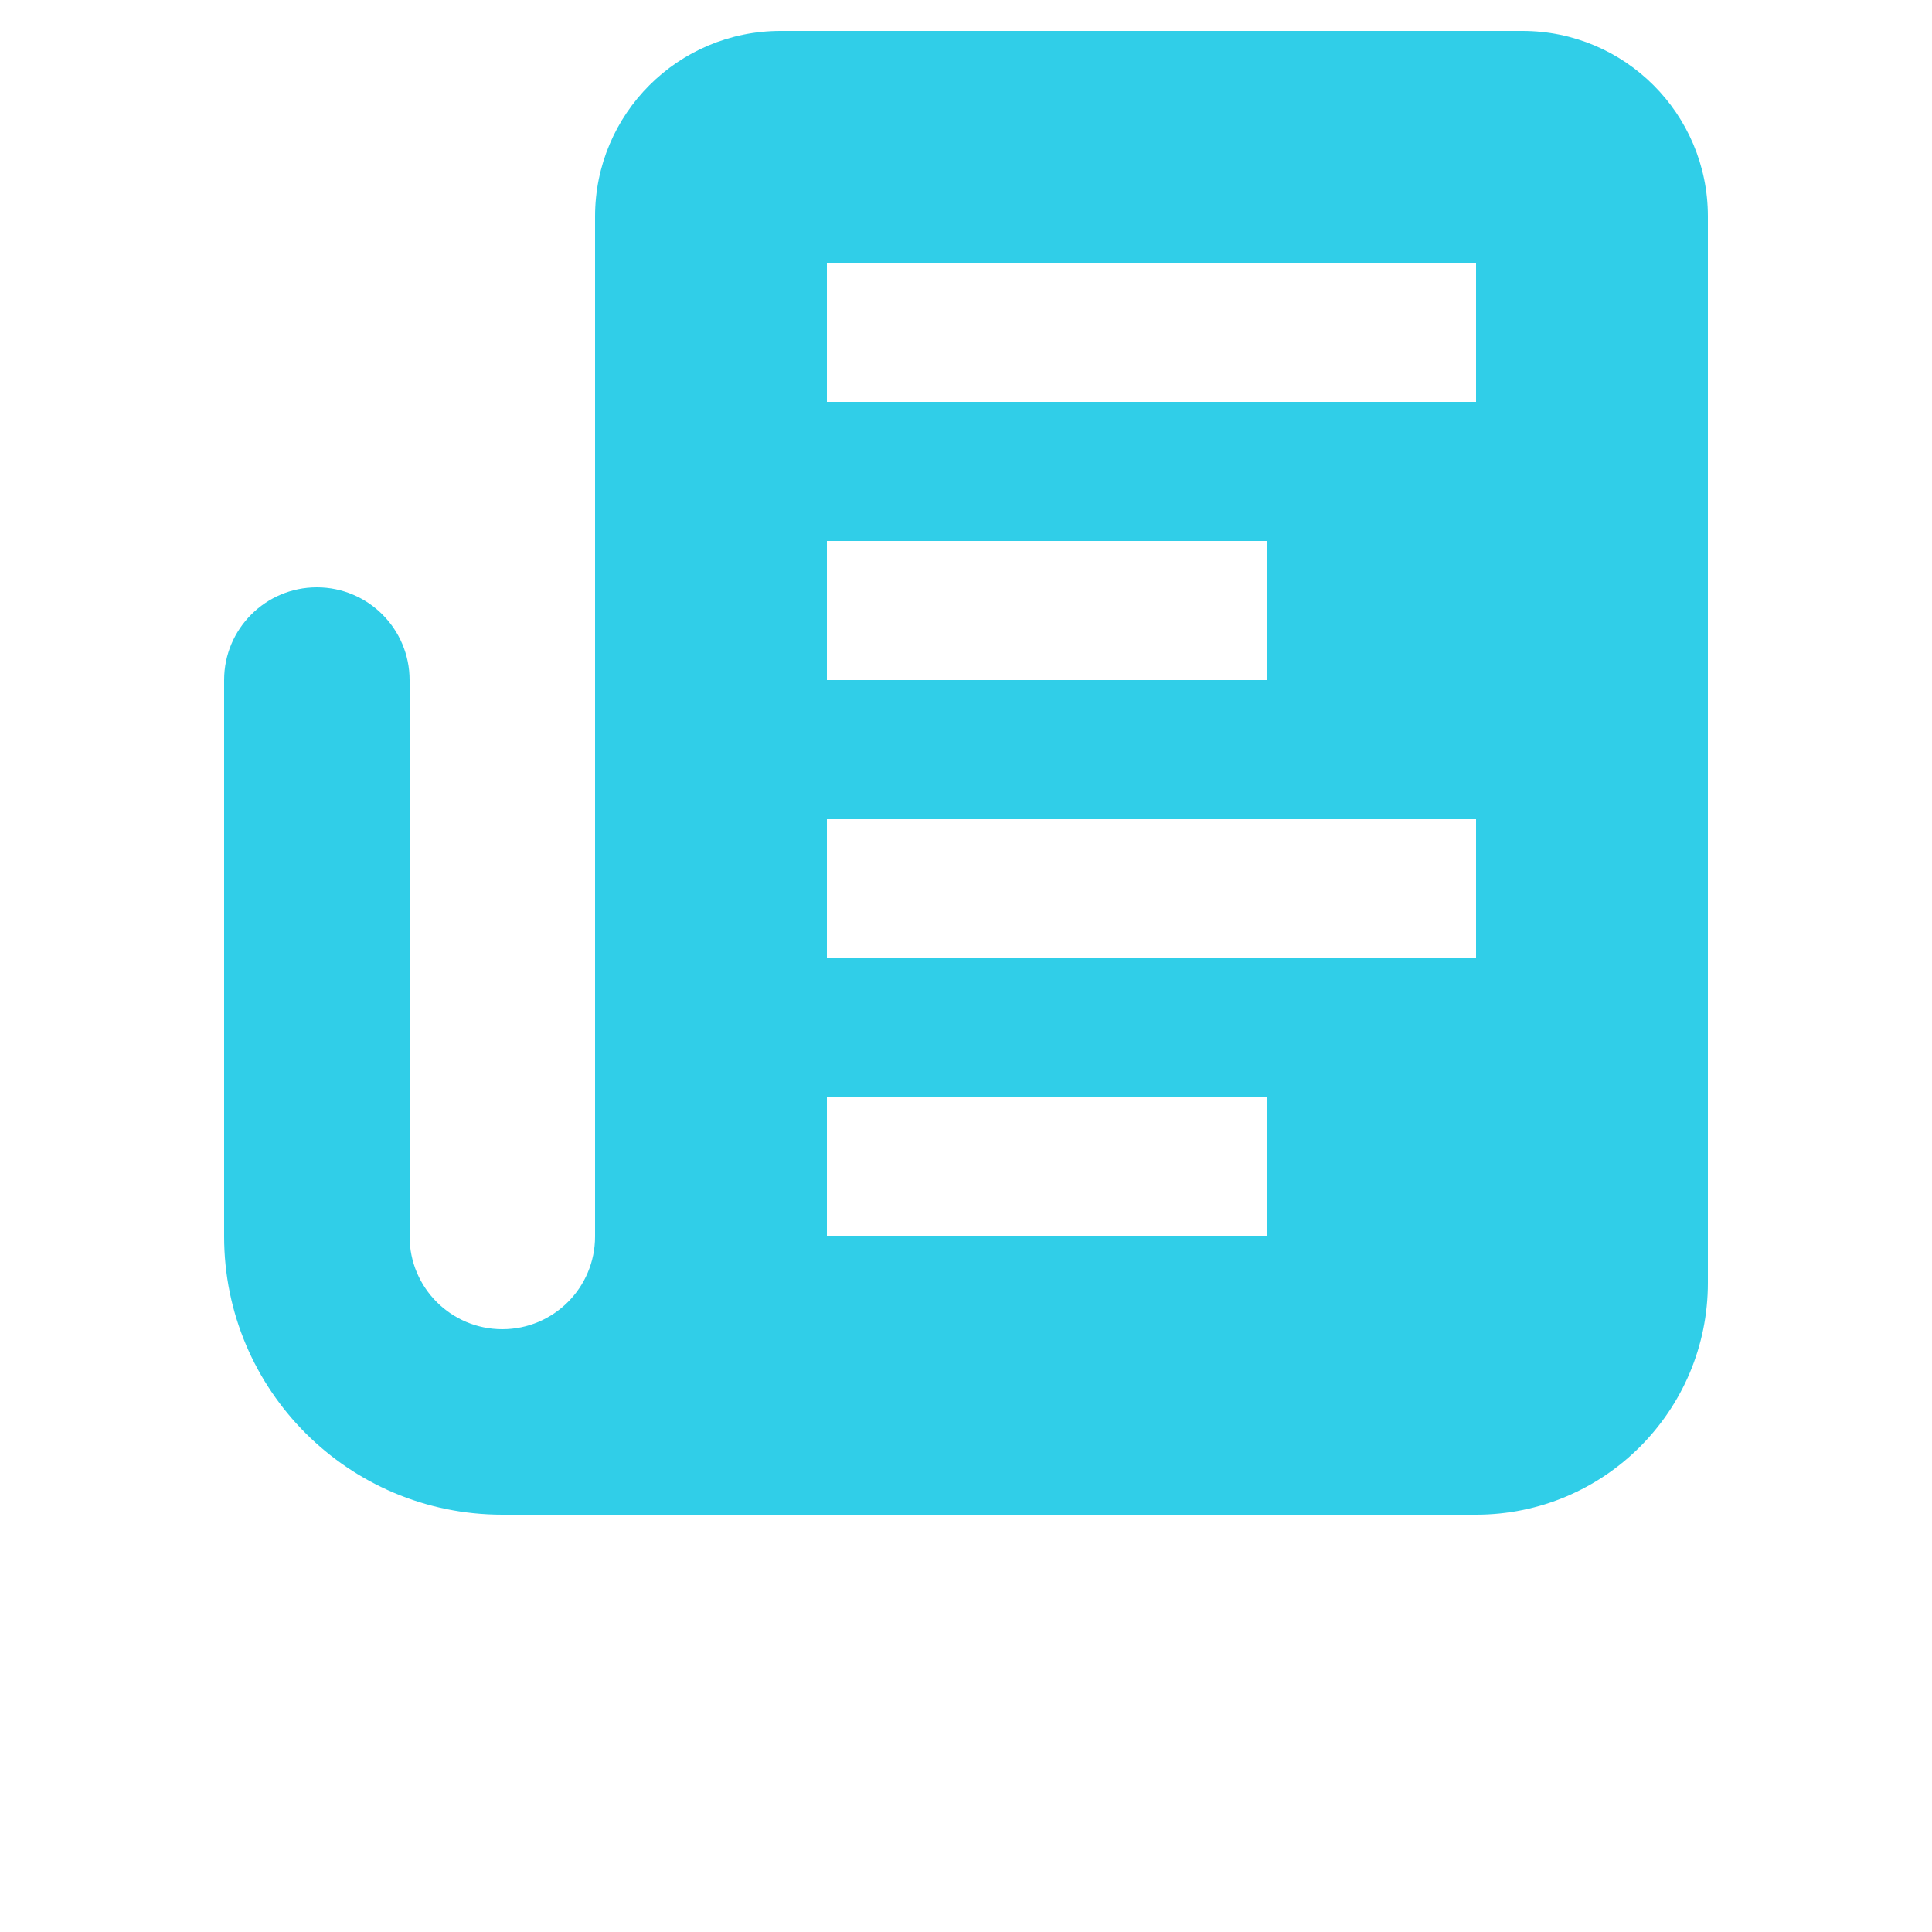 <?xml version="1.0" encoding="utf-8"?>
<!-- Generator: Adobe Illustrator 16.0.0, SVG Export Plug-In . SVG Version: 6.00 Build 0)  -->
<!DOCTYPE svg PUBLIC "-//W3C//DTD SVG 1.1//EN" "http://www.w3.org/Graphics/SVG/1.1/DTD/svg11.dtd">
<svg version="1.1" id="Layer_1" xmlns="http://www.w3.org/2000/svg" xmlns:xlink="http://www.w3.org/1999/xlink" x="0px" y="0px"
	 width="500px" height="500px" viewBox="0 0 500 500" enable-background="new 0 0 500 500" xml:space="preserve">
<title>3Artboard 68</title>
<path fill="#30CEE8" d="M394,8H202c-26.51,0-48,21.49-48,48v264c0,13.255-10.745,24-24,24l0,0c-13.255,0-24-10.745-24-24V176
	c0-13.255-10.745-24-24-24l0,0c-13.255,0-24,10.745-24,24v144c0,39.765,32.235,72,72,72h252c33.137,0,60-26.863,60-60l0,0V56
	C442,29.49,420.51,8,394,8z M328,320H214v-36h114V320z M382,248H214v-36h168V248z M328,176H214v-36h114V176z M382,104H214V68h168
	V104z"/>
</svg>
